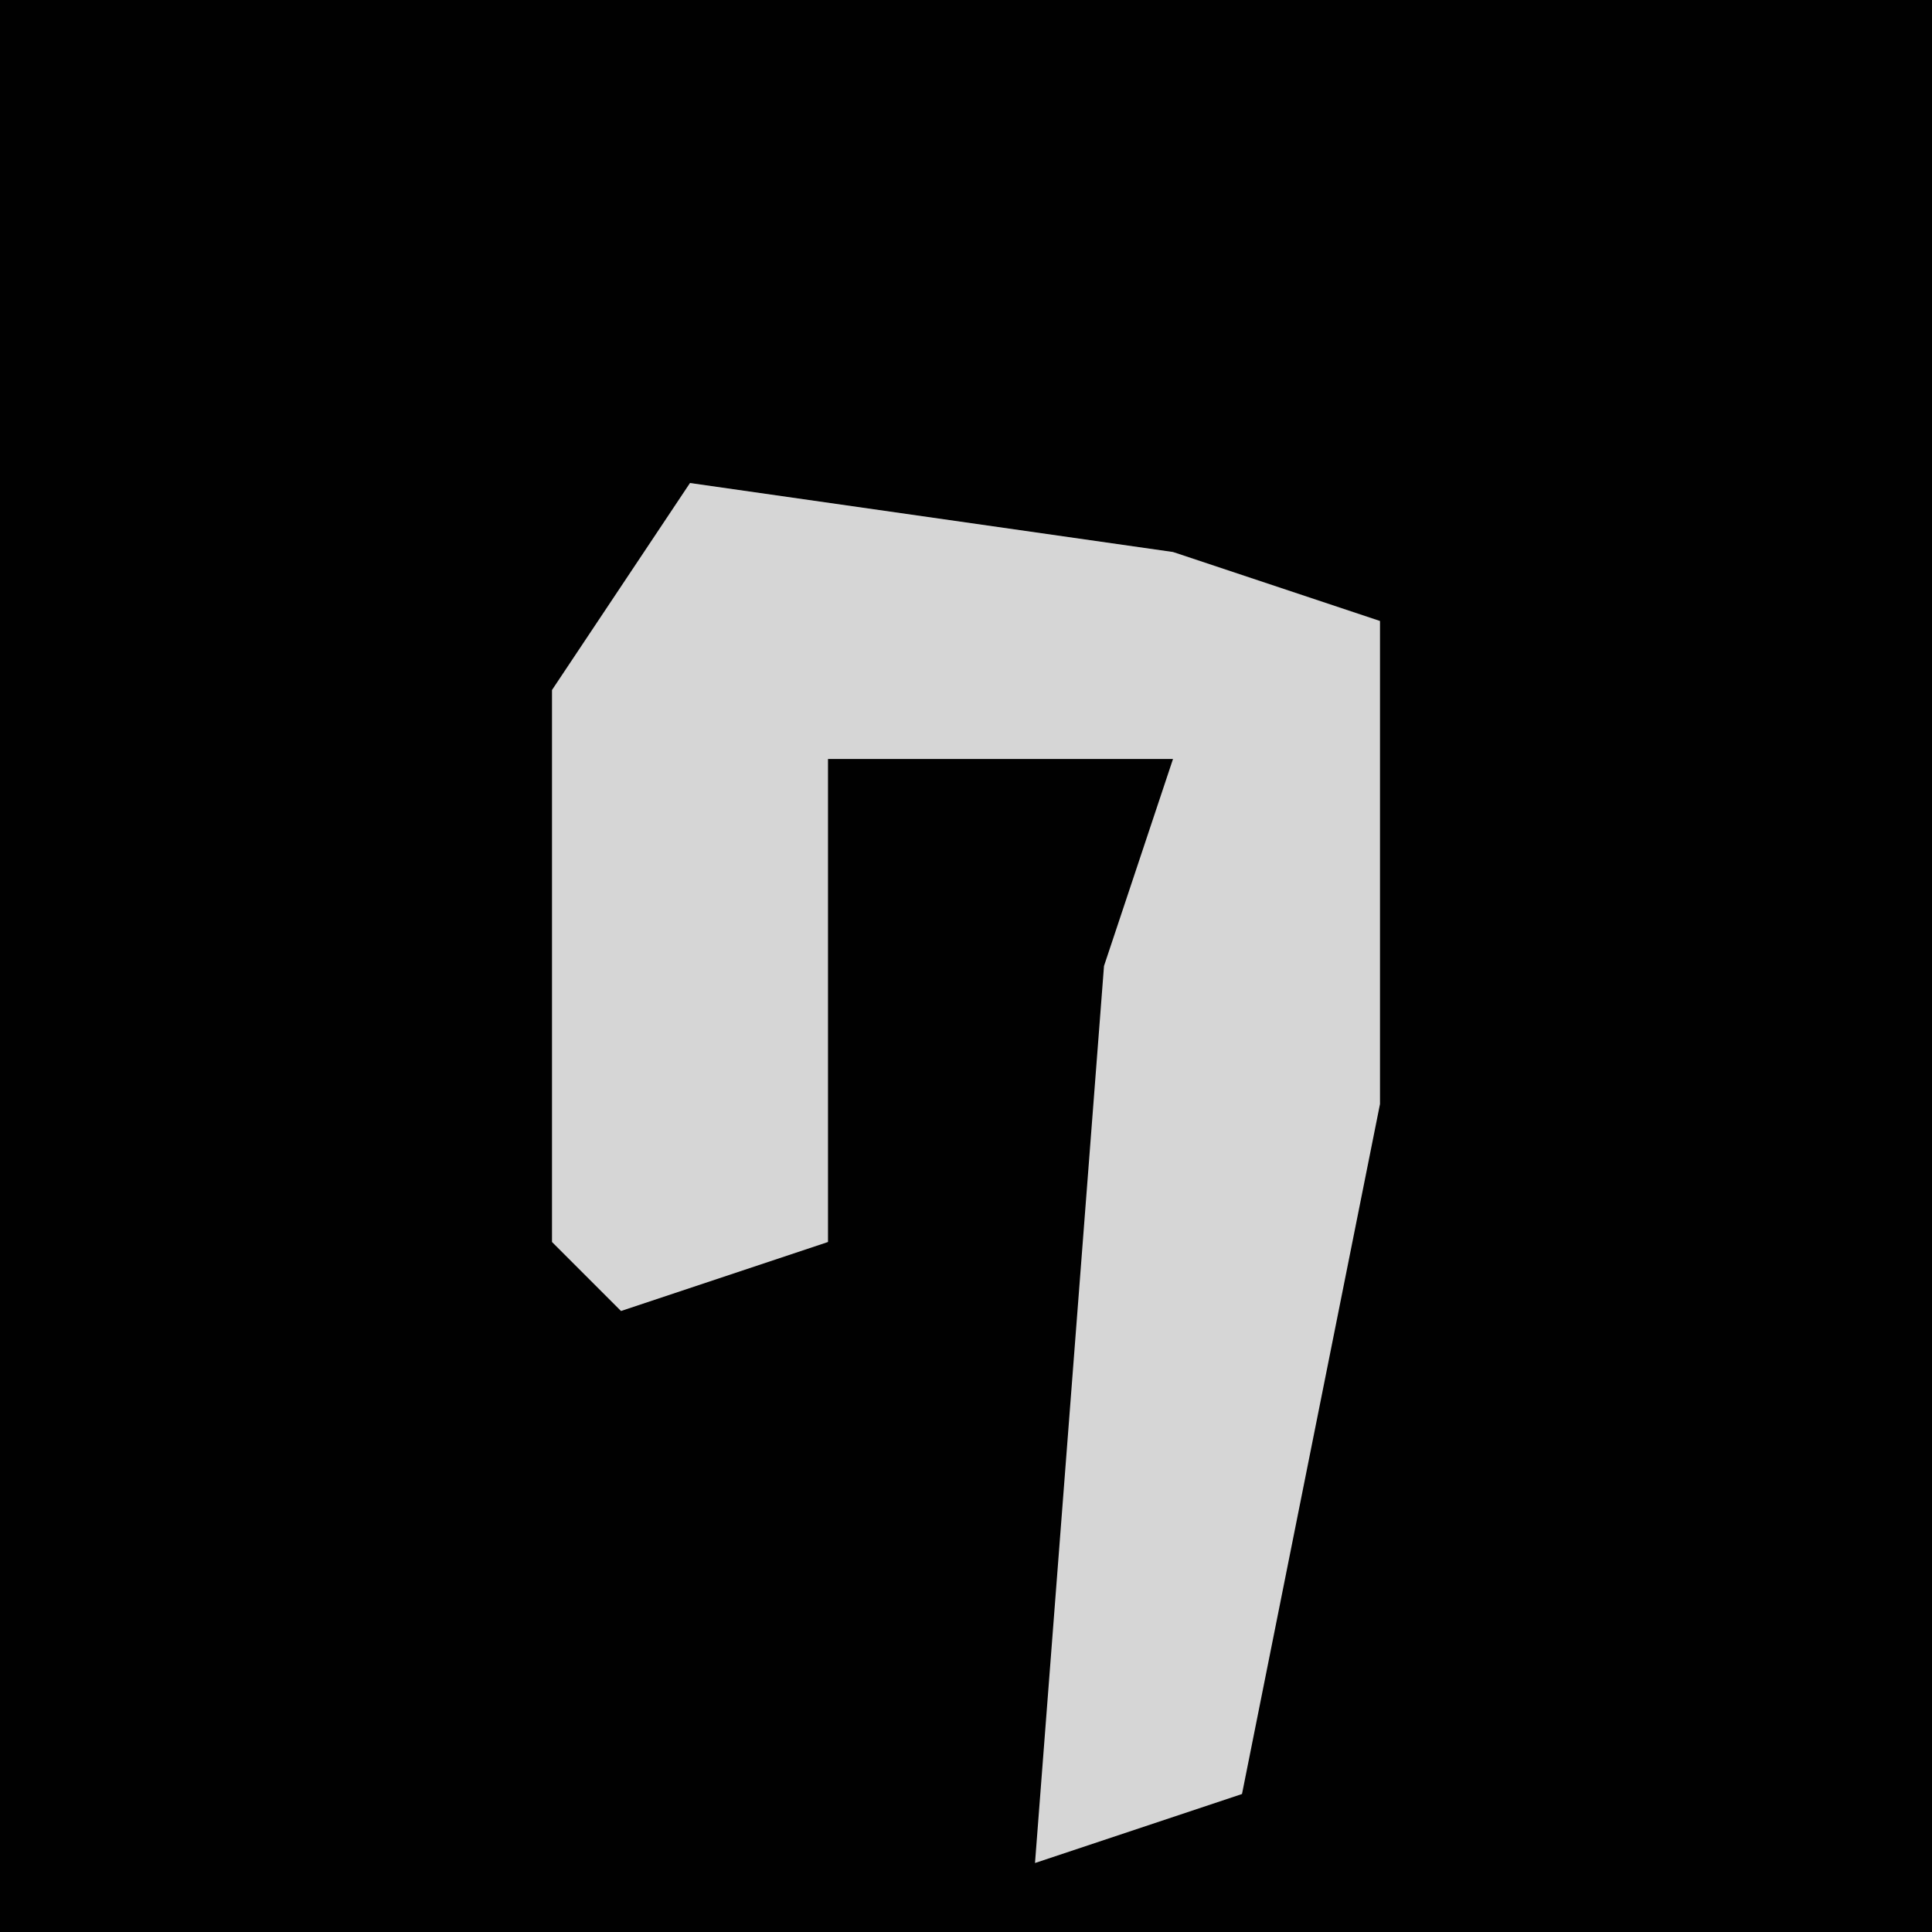 <?xml version="1.0" encoding="UTF-8"?>
<svg version="1.1" xmlns="http://www.w3.org/2000/svg" width="28" height="28">
<path d="M0,0 L28,0 L28,28 L0,28 Z " fill="#010101" transform="translate(0,0)"/>
<path d="M0,0 L7,1 L10,2 L10,9 L8,19 L5,20 L6,7 L7,4 L2,4 L2,11 L-1,12 L-2,11 L-2,3 Z " fill="#D6D6D6" transform="translate(10,7)"/>
</svg>
